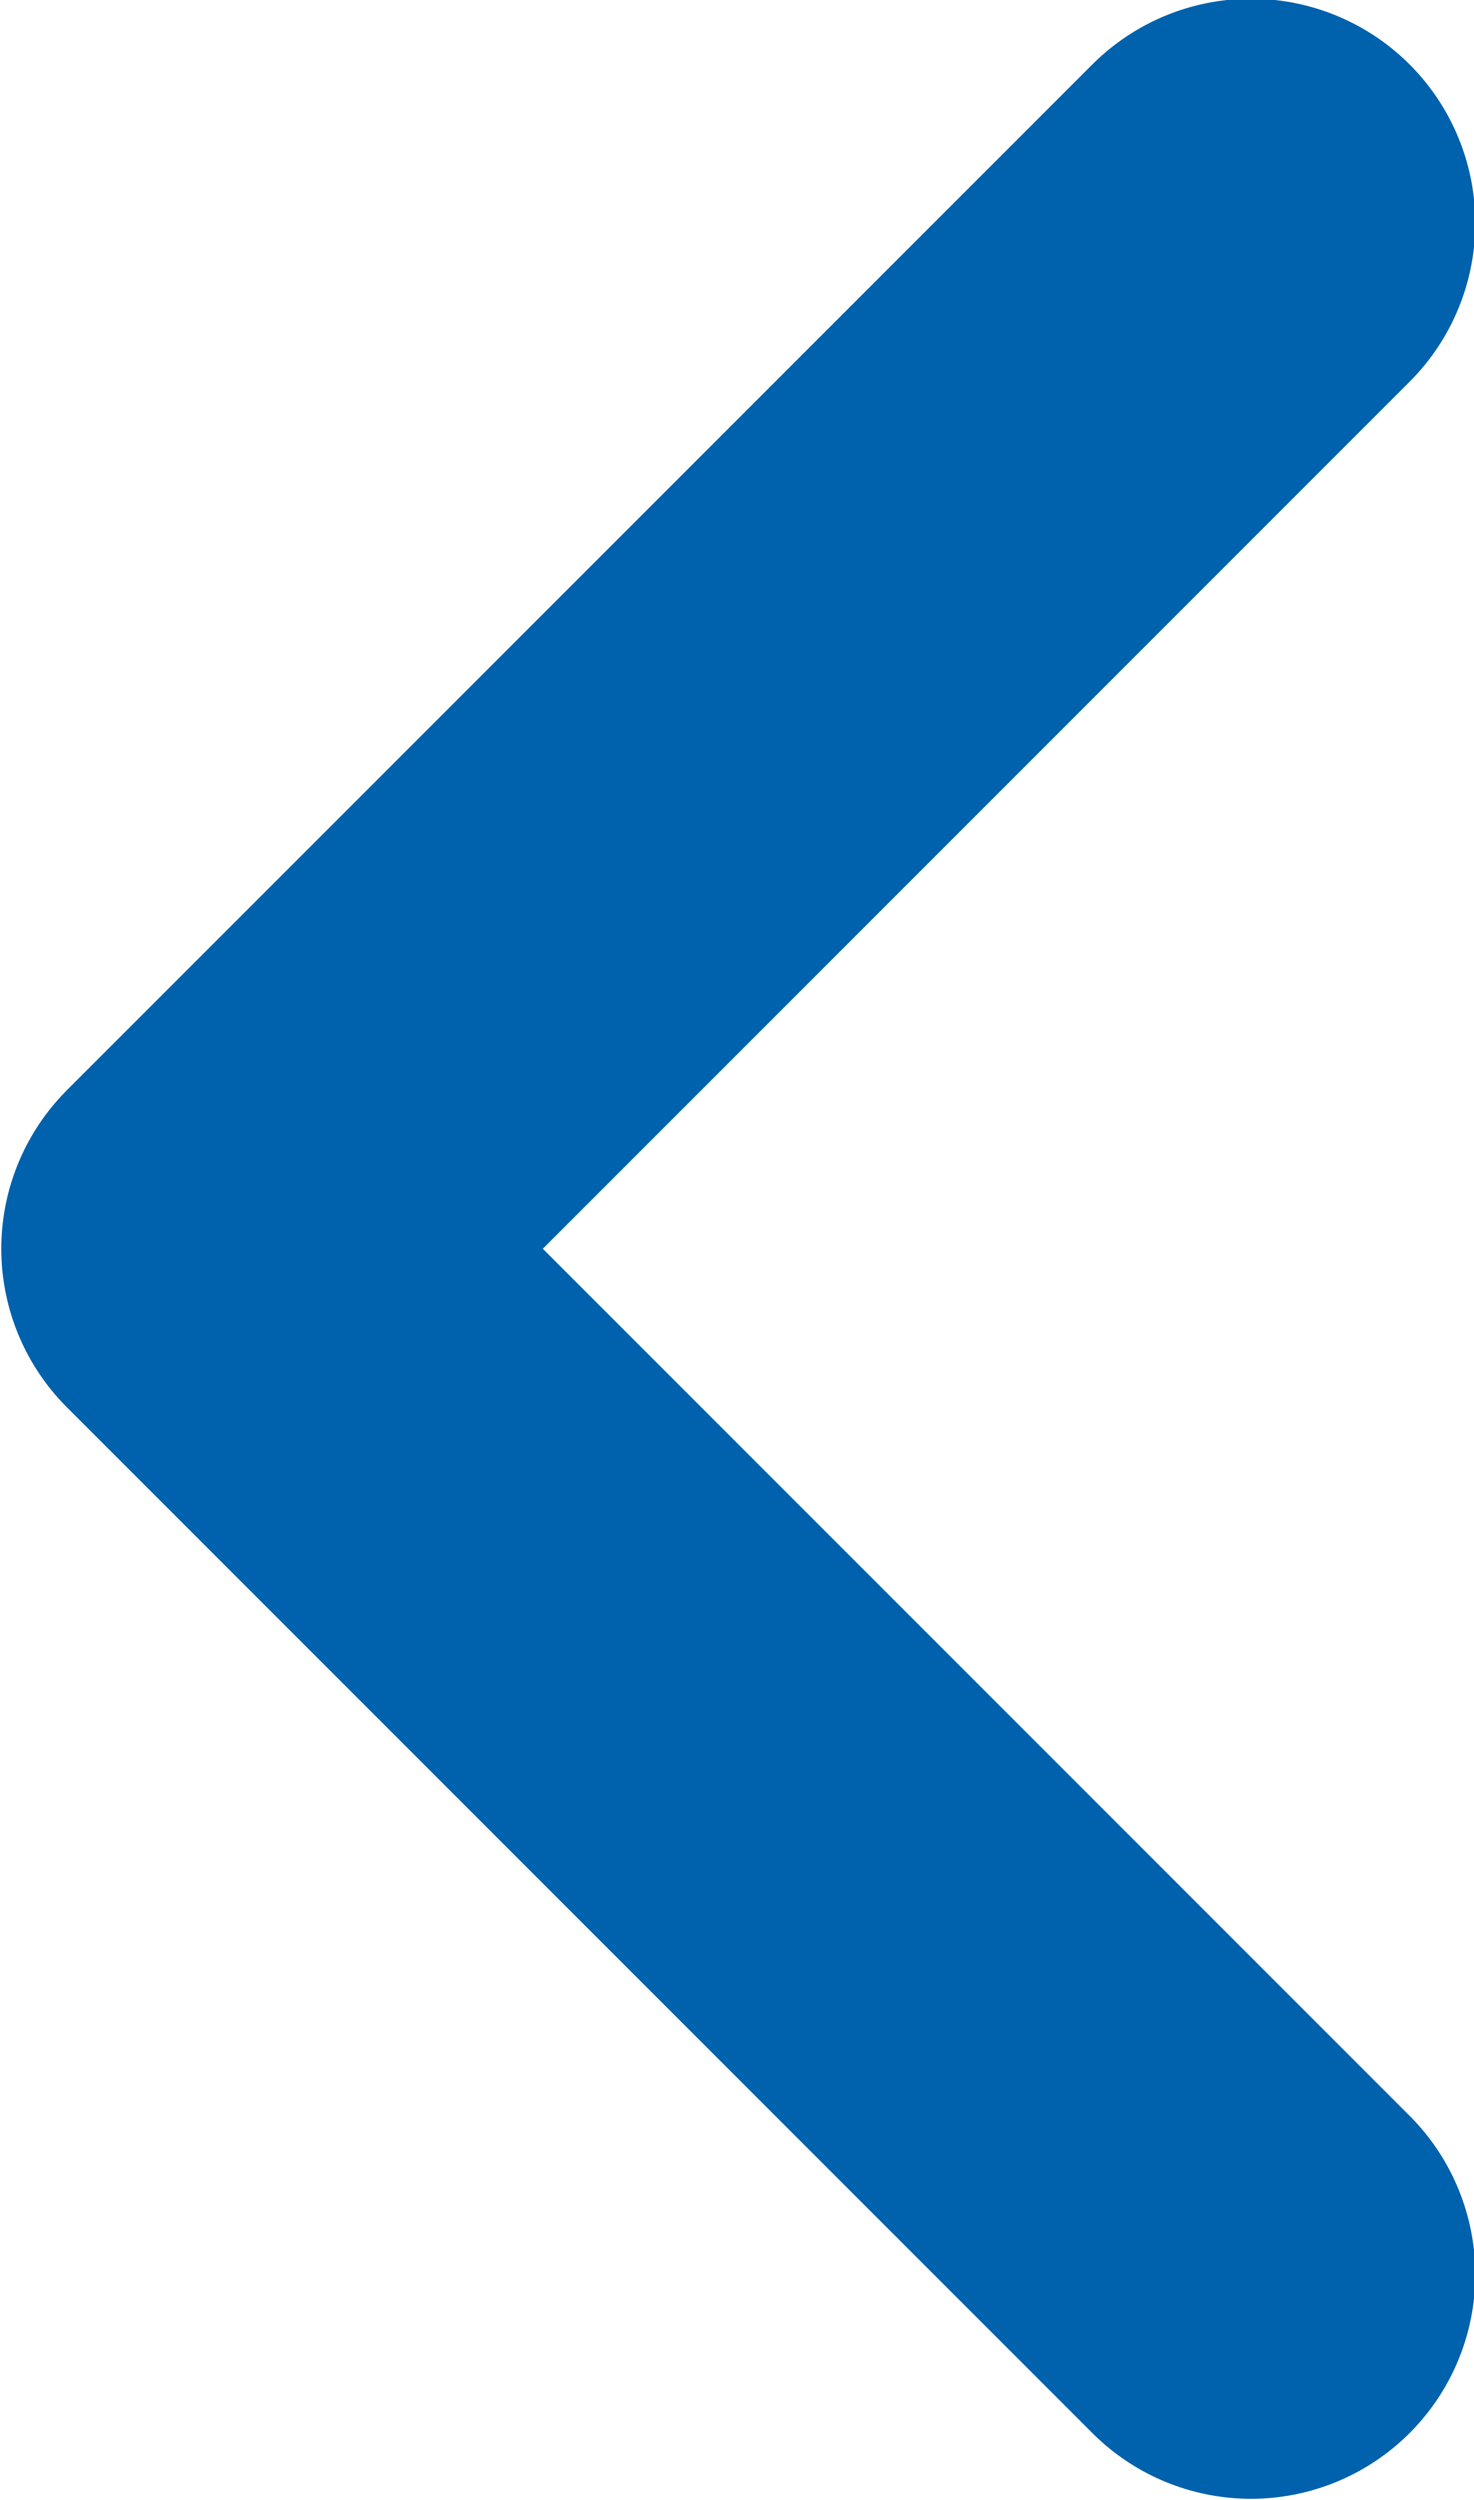 <svg id="Ebene_1" data-name="Ebene 1" xmlns="http://www.w3.org/2000/svg" viewBox="0 0 5.75 9.75"><defs><style>.cls-1{fill:none;stroke:#0061ad;stroke-linecap:round;stroke-linejoin:round;stroke-width:1.75px;}</style></defs><path class="cls-1" d="M5.6,9.6l-4-4,4-4" transform="translate(-0.72 -0.73)"/></svg>